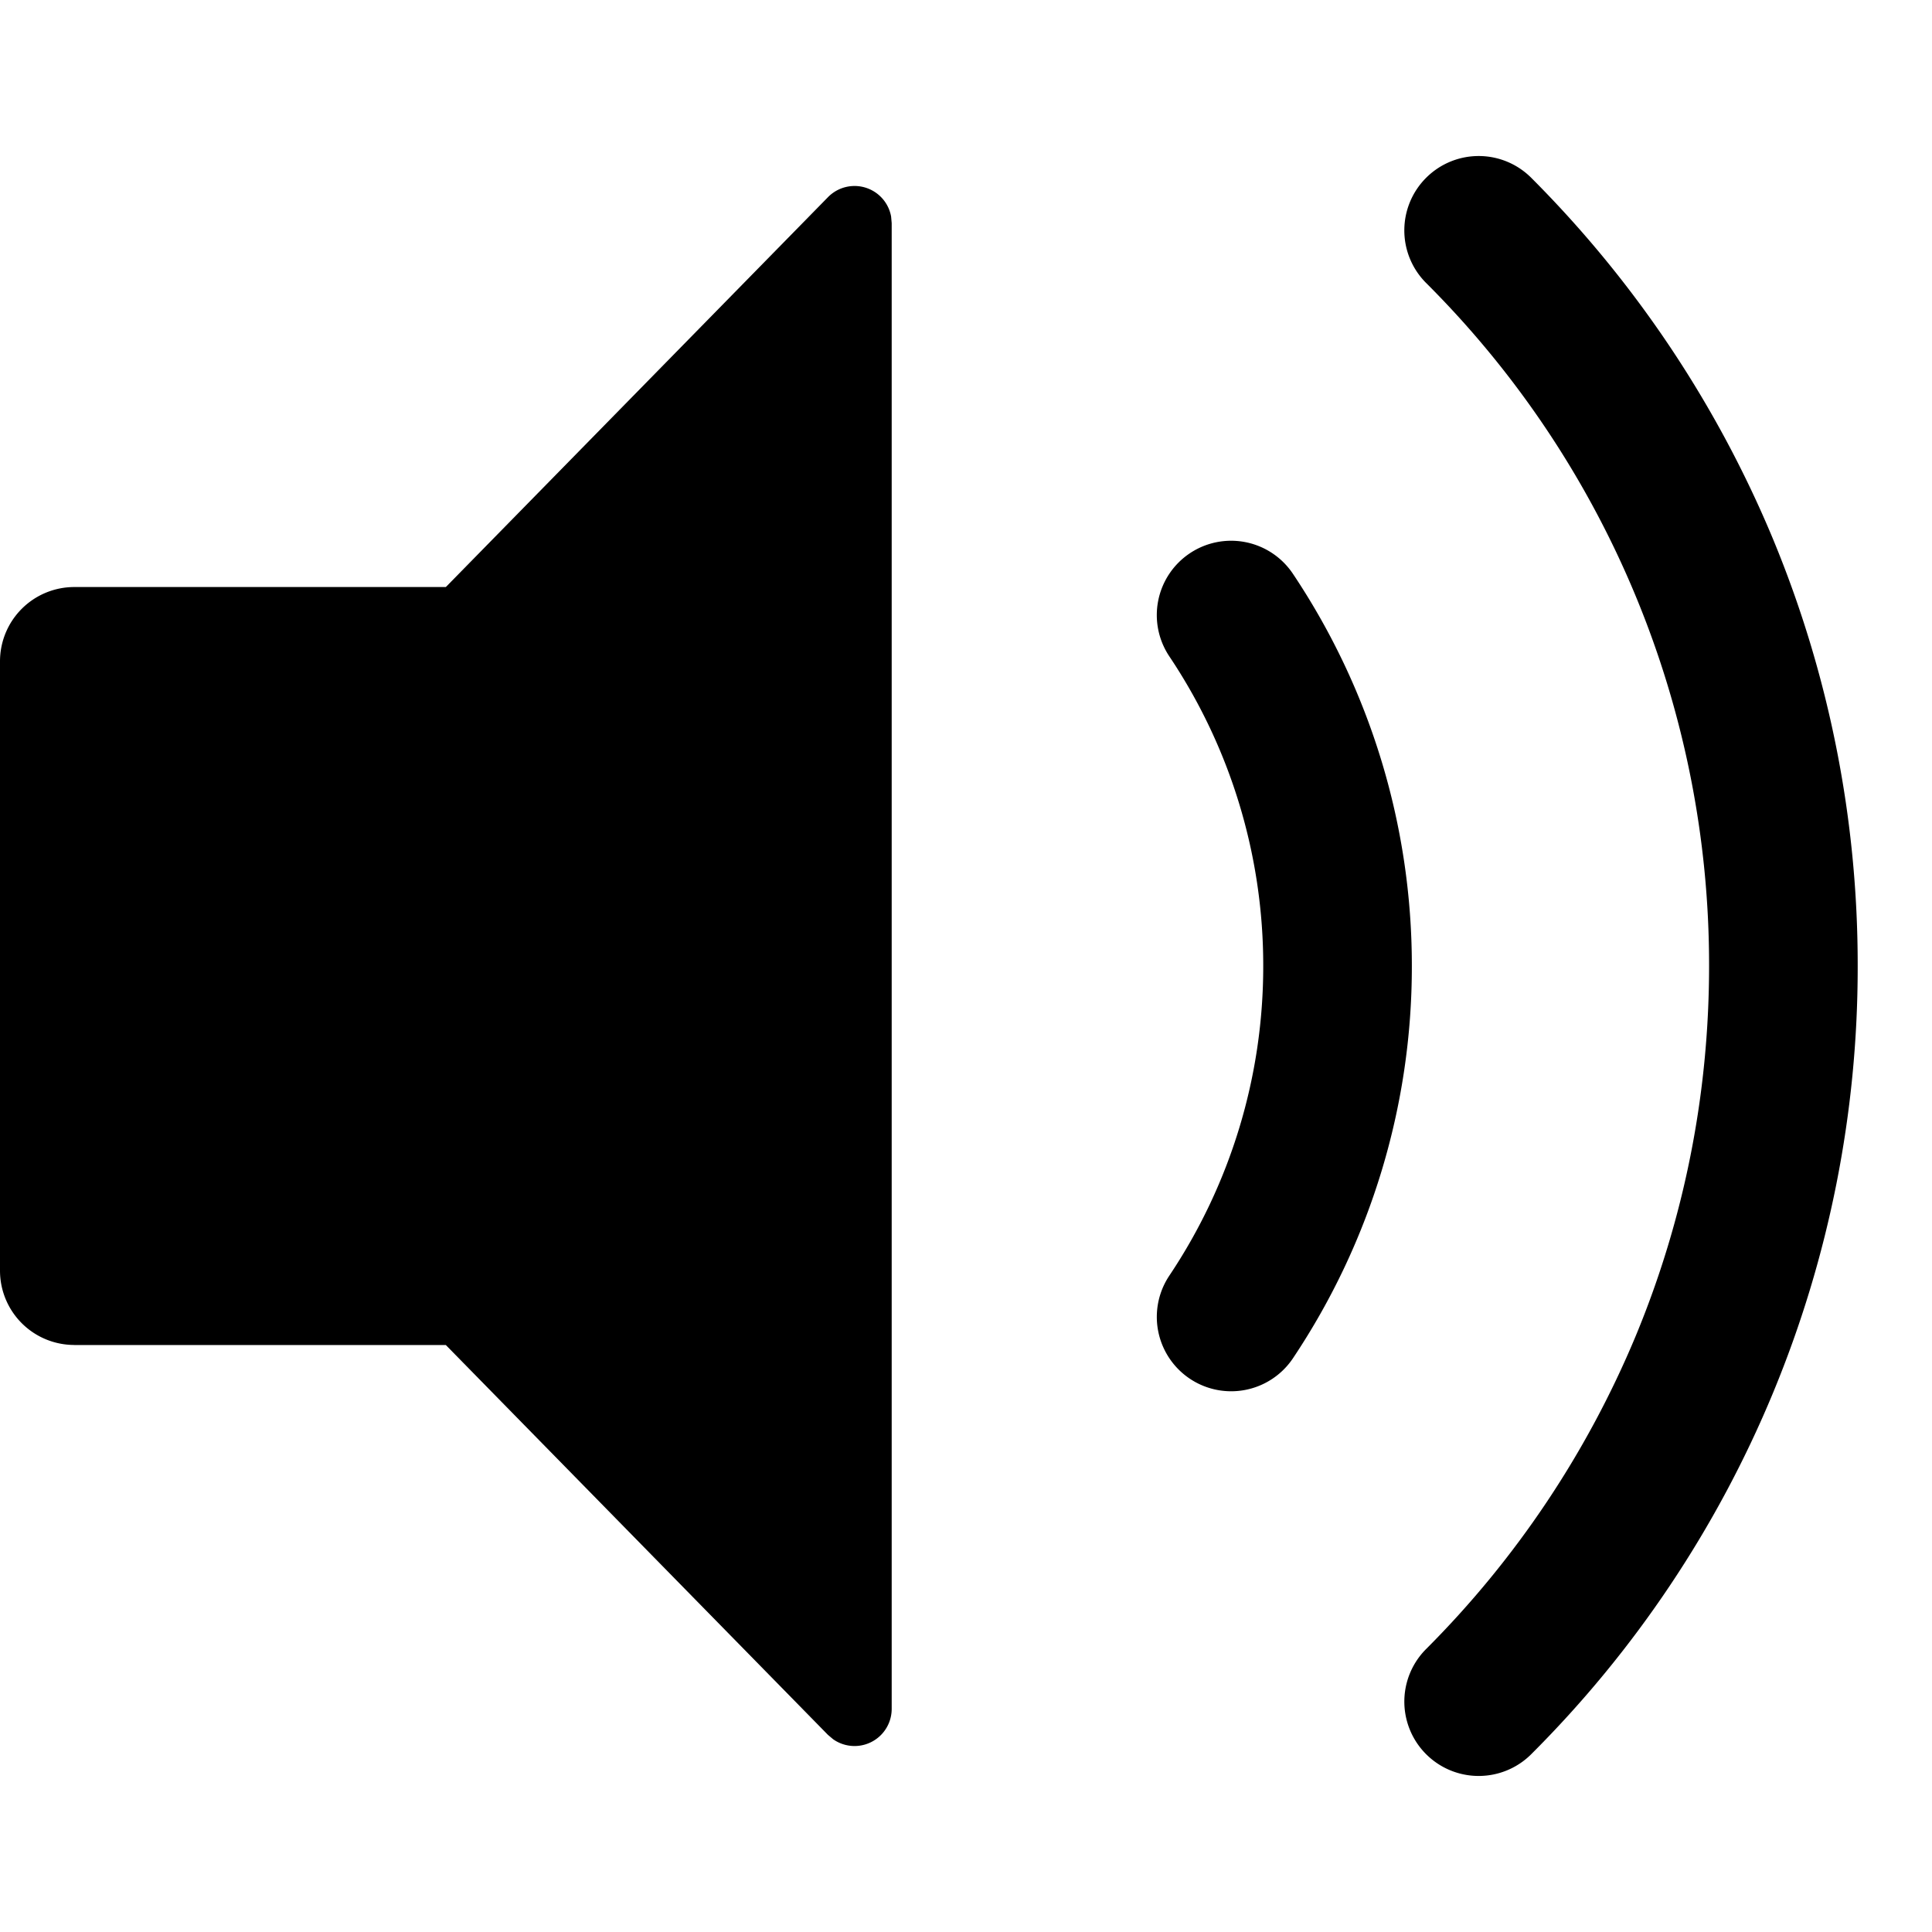 <svg viewBox="0 0 26 26" xmlns="http://www.w3.org/2000/svg" fill="currentColor">
  <path
    d="M1 18.1a1 1 0 01-1-1V8.9a1 1 0 011-1h5l5.143-5.247a.5.5 0 01.849.26l.008.09v19.994a.5.5 0 01-.788.409l-.07-.059L6 18.101H1z" />
  <path
    d="M16.012 7.446a1 1 0 011.387.275A9.479 9.479 0 0119 13a9.474 9.474 0 01-1.6 5.279 1 1 0 01-1.663-1.113A7.479 7.479 0 0017 13a7.474 7.474 0 00-1.263-4.166 1 1 0 01.275-1.388z"
    fill-rule="nonzero" />
  <path
    d="M19.192 2.393a1 1 0 011.415 0 15.069 15.069 0 013.255 4.865A14.957 14.957 0 0125 13a14.957 14.957 0 01-4.393 10.607 1 1 0 11-1.415-1.415 13.069 13.069 0 002.822-4.216C22.662 16.413 23 14.73 23 13a12.957 12.957 0 00-3.808-9.192 1 1 0 010-1.415z"
    fill-rule="nonzero" />
</svg>
